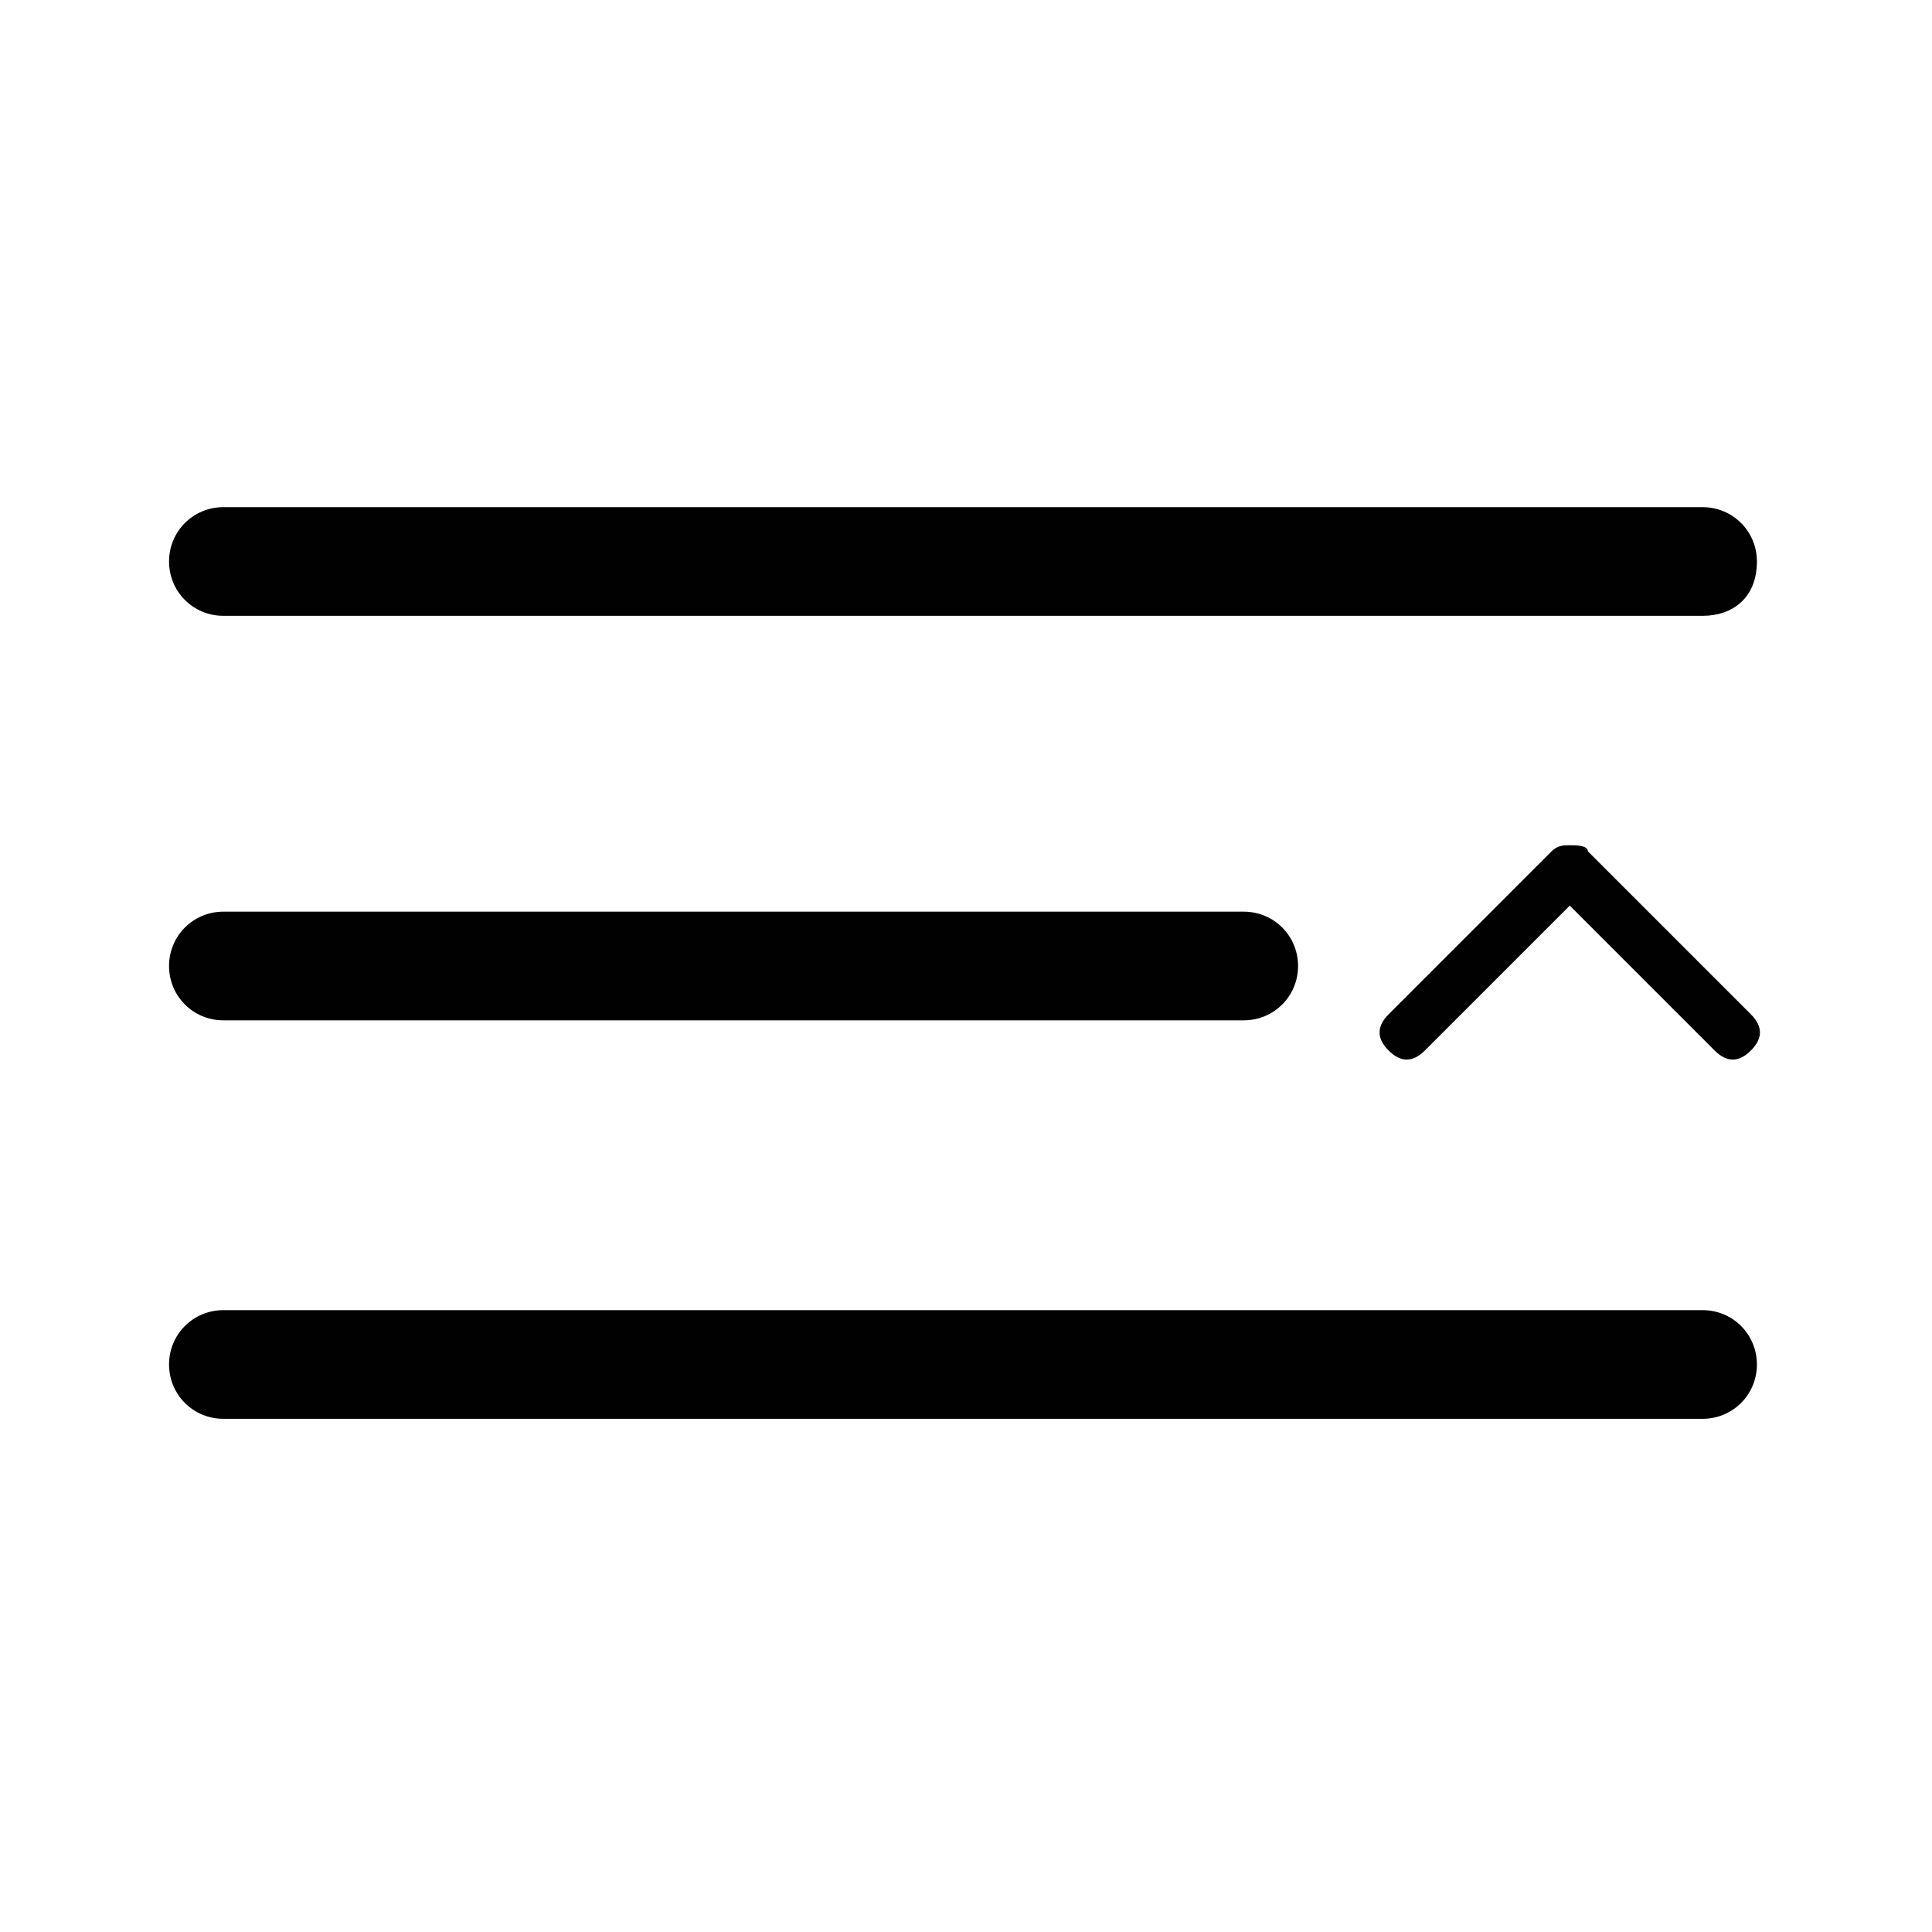 <?xml version="1.0" encoding="utf-8"?>
<!-- Generator: Adobe Illustrator 26.0.2, SVG Export Plug-In . SVG Version: 6.00 Build 0)  -->
<svg version="1.1" id="Layer_1" xmlns="http://www.w3.org/2000/svg" xmlns:xlink="http://www.w3.org/1999/xlink" x="0px" y="0px"
	 viewBox="0 0 32 32" style="enable-background:new 0 0 32 32;" xml:space="preserve">
<style type="text/css">
	.st0{fill:#010101;}
</style>
<g>
	<g>
		<path class="st0" d="M28.2,23.5H3.7c-0.5,0-0.9-0.4-0.9-0.9s0.4-0.9,0.9-0.9h24.5c0.5,0,0.9,0.4,0.9,0.9S28.7,23.5,28.2,23.5z"/>
	</g>
	<g>
		<path class="st0" d="M20.6,16.9H3.7c-0.5,0-0.9-0.4-0.9-0.9c0-0.5,0.4-0.9,0.9-0.9h16.9c0.5,0,0.9,0.4,0.9,0.9
			C21.5,16.5,21.1,16.9,20.6,16.9z"/>
	</g>
	<g>
		<path class="st0" d="M28.2,10.2H3.7c-0.5,0-0.9-0.4-0.9-0.9c0-0.5,0.4-0.9,0.9-0.9h24.5c0.5,0,0.9,0.4,0.9,0.9
			C29.1,9.9,28.7,10.2,28.2,10.2z"/>
	</g>
	<g>
		<g>
			<path class="st0" d="M26.3,14.1l2.7,2.7c0.2,0.2,0.2,0.4,0,0.6c-0.2,0.2-0.4,0.2-0.6,0L26,15l-2.4,2.4c-0.2,0.2-0.4,0.2-0.6,0
				c-0.2-0.2-0.2-0.4,0-0.6l2.7-2.7C25.8,14,25.9,14,26,14C26.1,14,26.3,14,26.3,14.1z"/>
		</g>
	</g>
</g>
</svg>
